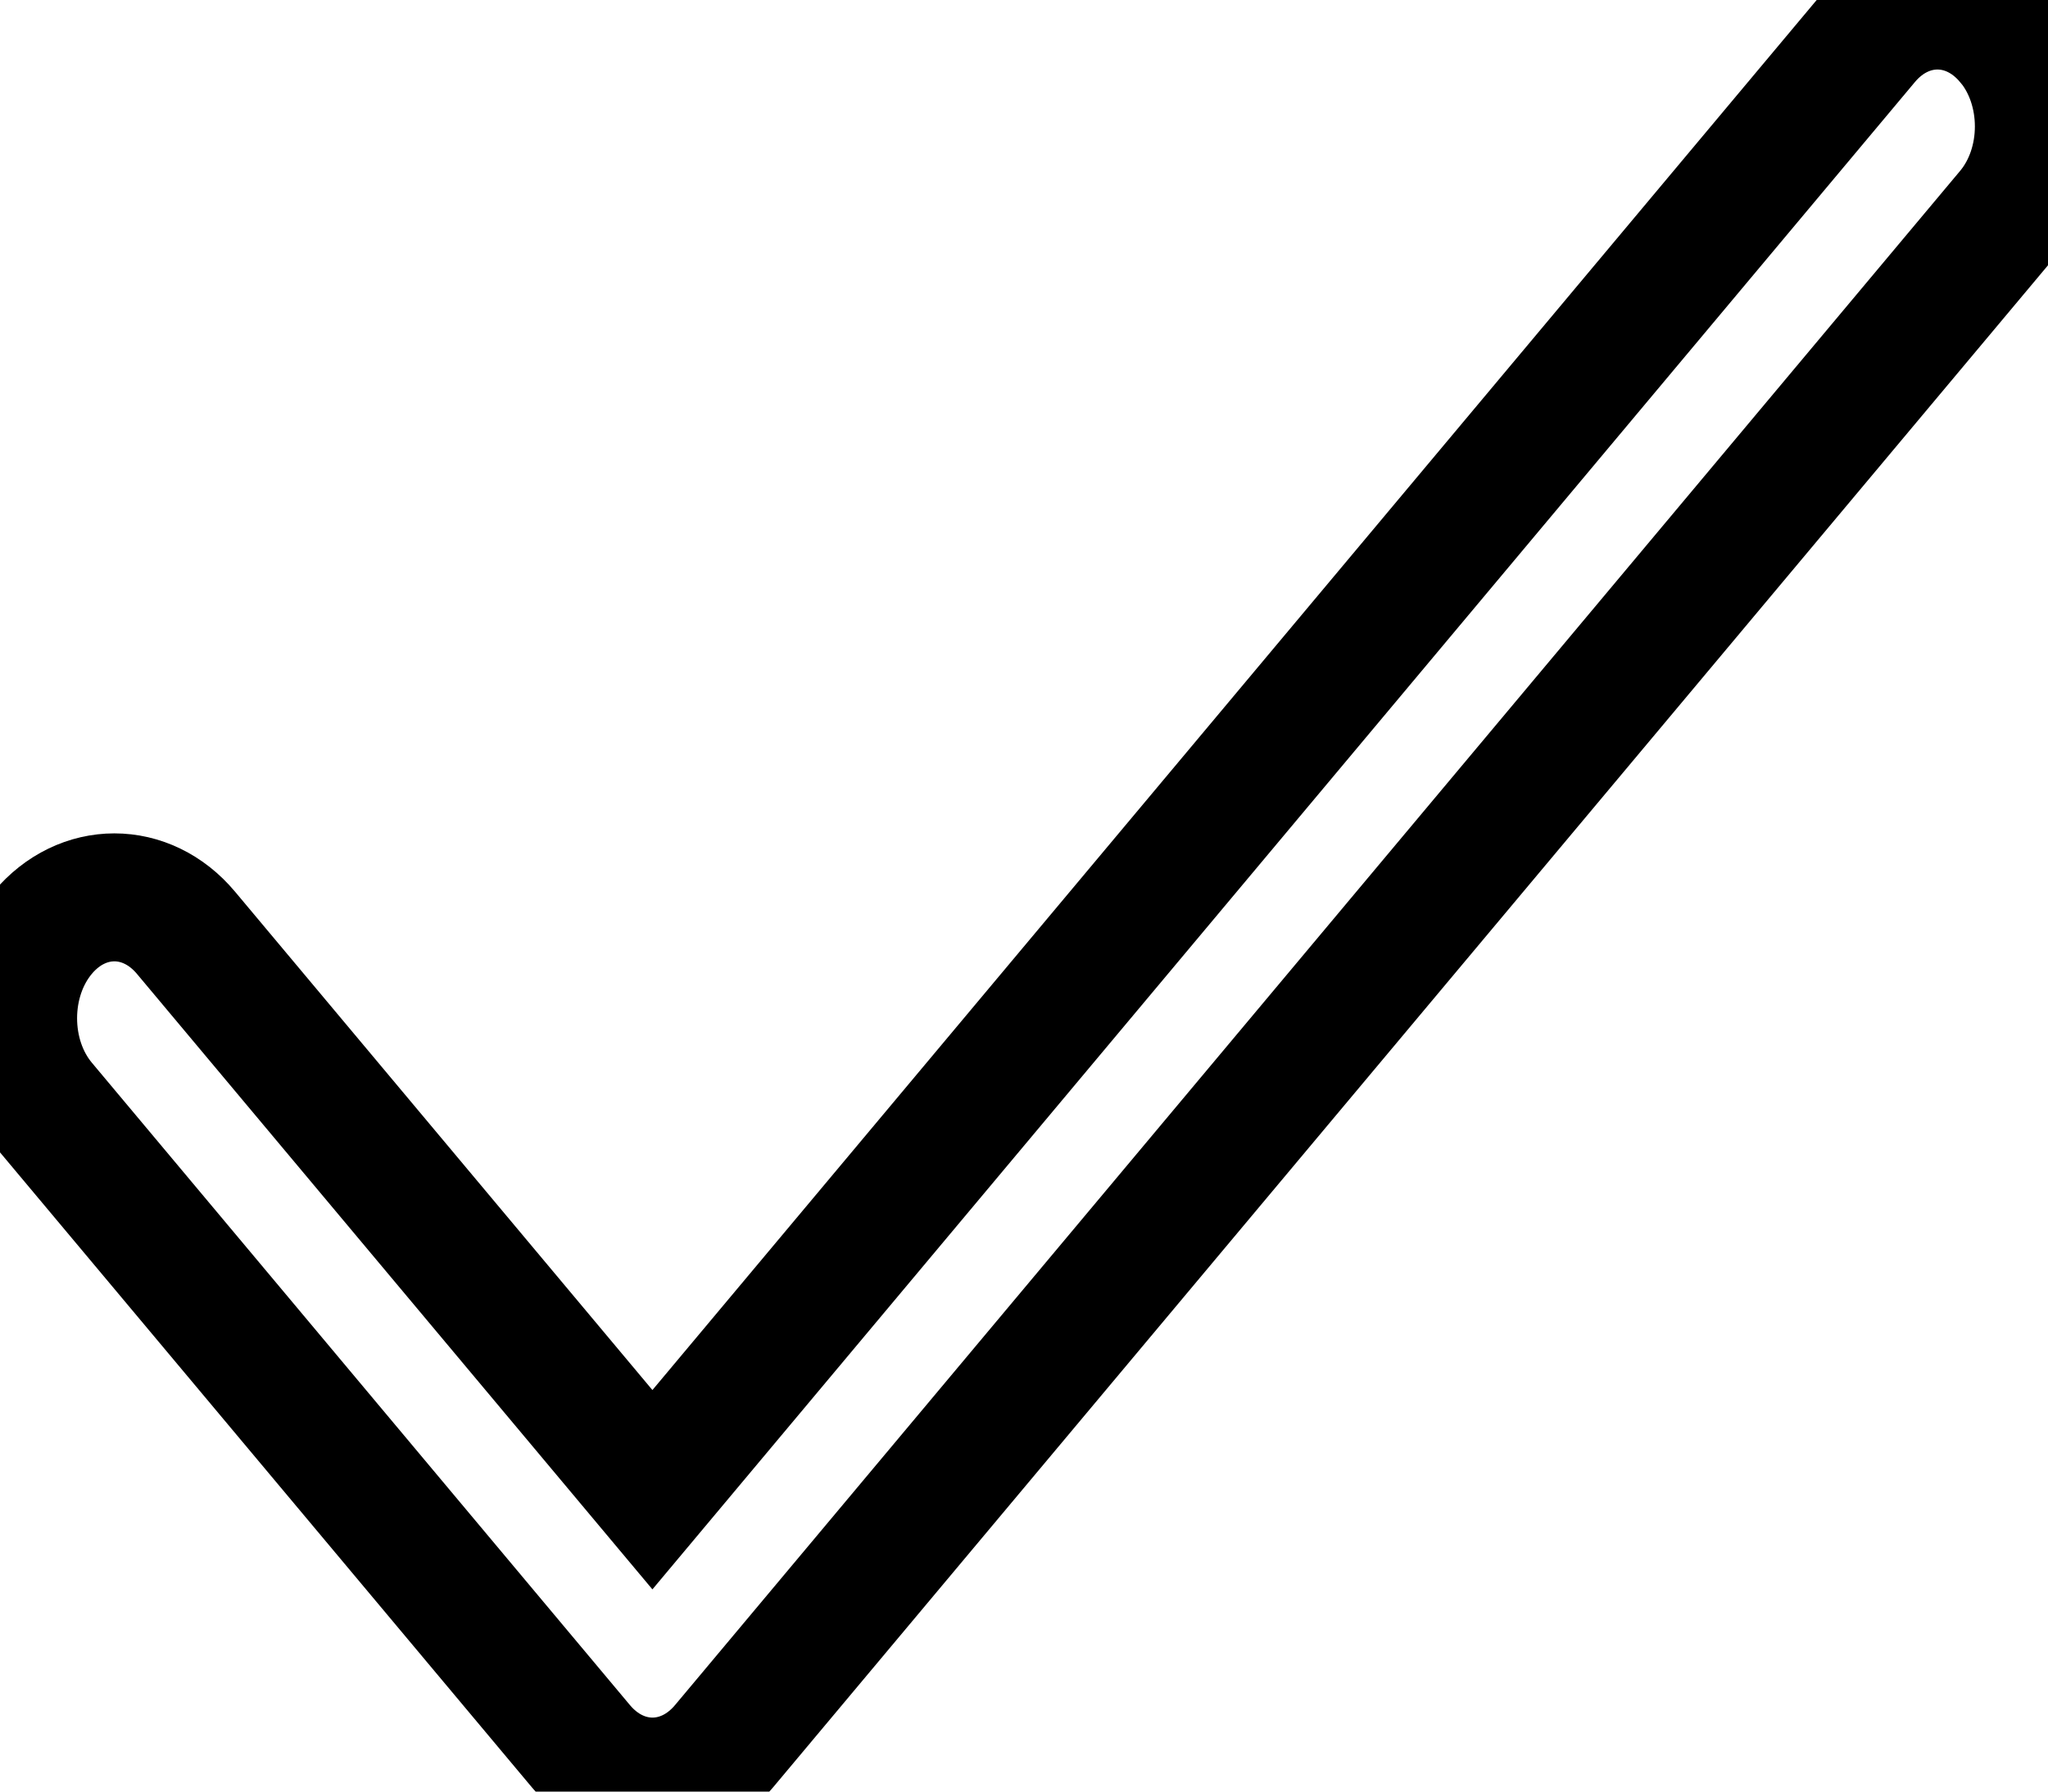 <svg width="16" height="14" xmlns="http://www.w3.org/2000/svg" xmlns:svg="http://www.w3.org/2000/svg">
 <g>
  <title>Layer 1</title>
  <g stroke="null" id="svg_1">
   <g stroke="null" id="svg_2">
    <path fill="" stroke="null" d="m15.696,0.32c-0.309,-0.369 -0.81,-0.369 -1.119,0l-9.48,11.321l-3.644,-4.352c-0.309,-0.369 -0.81,-0.369 -1.119,0c-0.309,0.369 -0.309,0.967 0,1.336l4.204,5.02c0.309,0.369 0.81,0.369 1.119,0l10.04,-11.989c0.309,-0.369 0.309,-0.967 0,-1.336z" id="svg_3"/>
   </g>
  </g>
  <g id="svg_4"/>
  <g id="svg_5"/>
  <g id="svg_6"/>
  <g id="svg_7"/>
  <g id="svg_8"/>
  <g id="svg_9"/>
  <g id="svg_10"/>
  <g id="svg_11"/>
  <g id="svg_12"/>
  <g id="svg_13"/>
  <g id="svg_14"/>
  <g id="svg_15"/>
  <g id="svg_16"/>
  <g id="svg_17"/>
  <g id="svg_18"/>
 </g>
</svg>